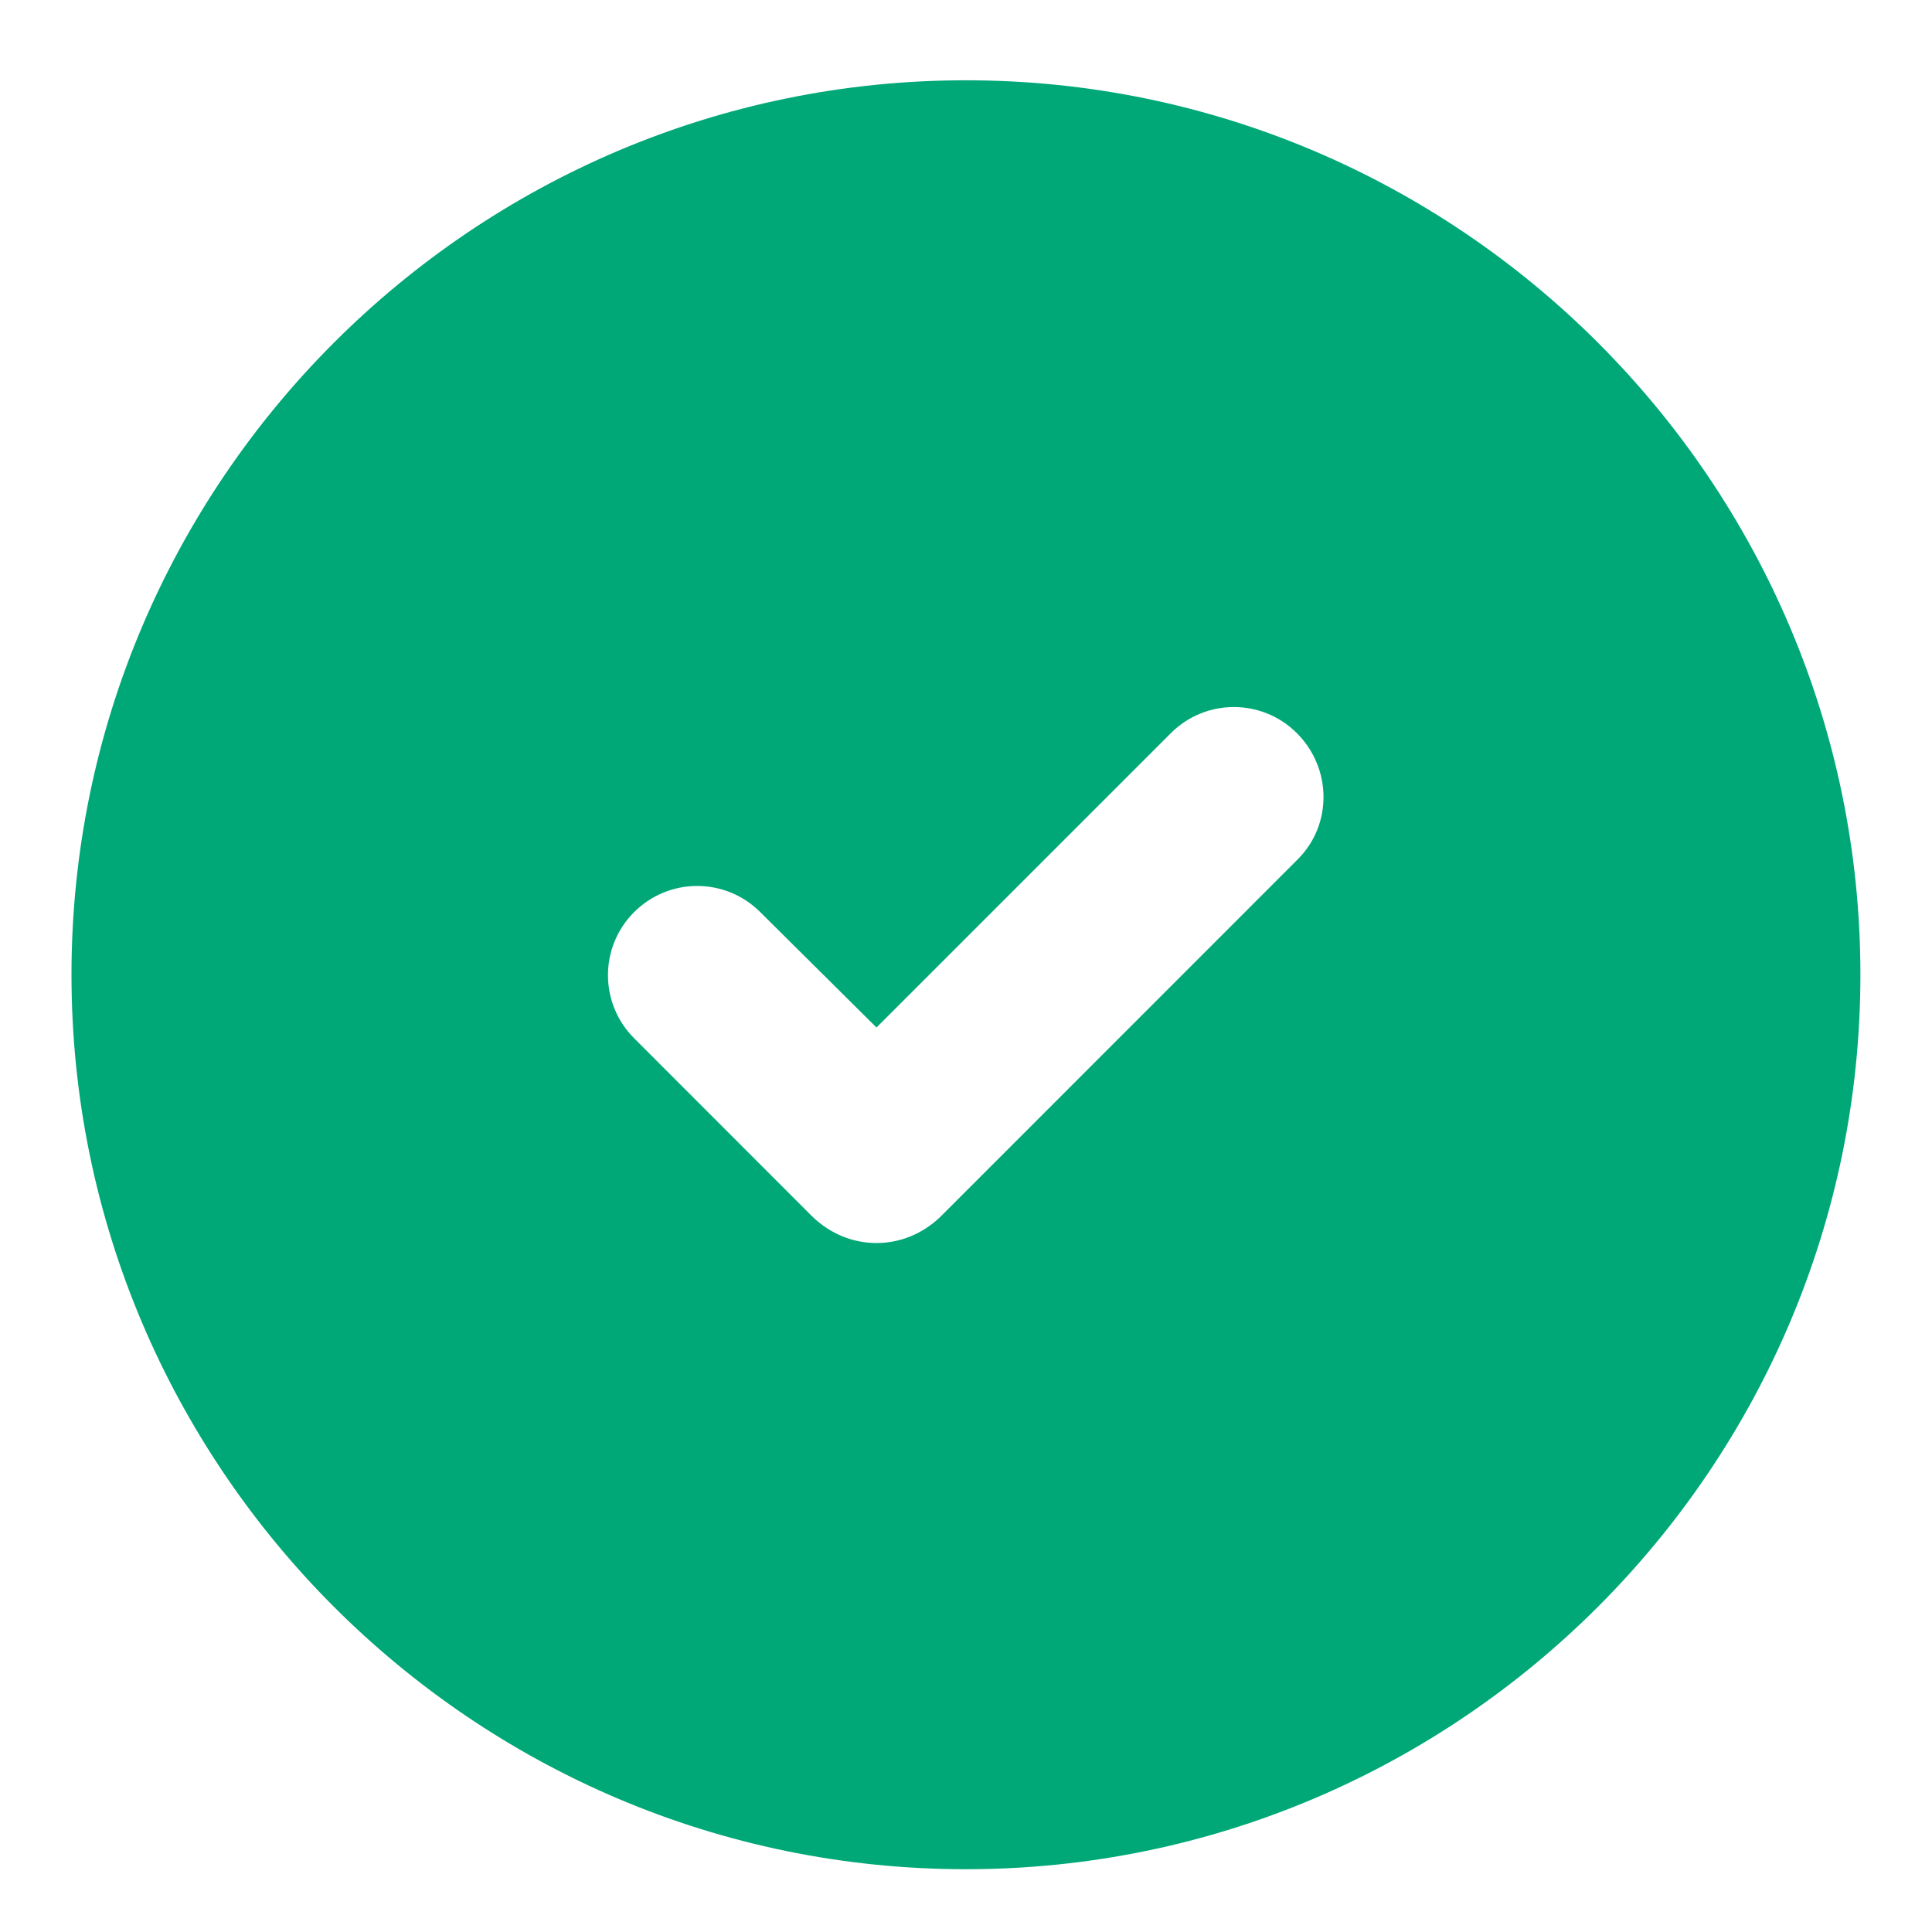 <svg width="18" height="18" viewBox="0 0 18 18" fill="none" xmlns="http://www.w3.org/2000/svg">
<path d="M8.999 0.748C4.408 0.748 0.666 4.49 0.666 9.081C0.666 13.673 4.408 17.415 8.999 17.415C13.591 17.415 17.333 13.673 17.333 9.081C17.333 4.49 13.591 0.748 8.999 0.748ZM12.091 8.006L8.758 11.34C8.591 11.498 8.383 11.581 8.166 11.581C7.949 11.581 7.741 11.498 7.574 11.34L5.908 9.673C5.583 9.348 5.583 8.823 5.908 8.498C6.233 8.173 6.758 8.173 7.083 8.498L8.166 9.573L10.908 6.831C11.233 6.506 11.758 6.506 12.083 6.831C12.408 7.156 12.416 7.681 12.091 8.006Z" fill="#00A877"/>
</svg>
